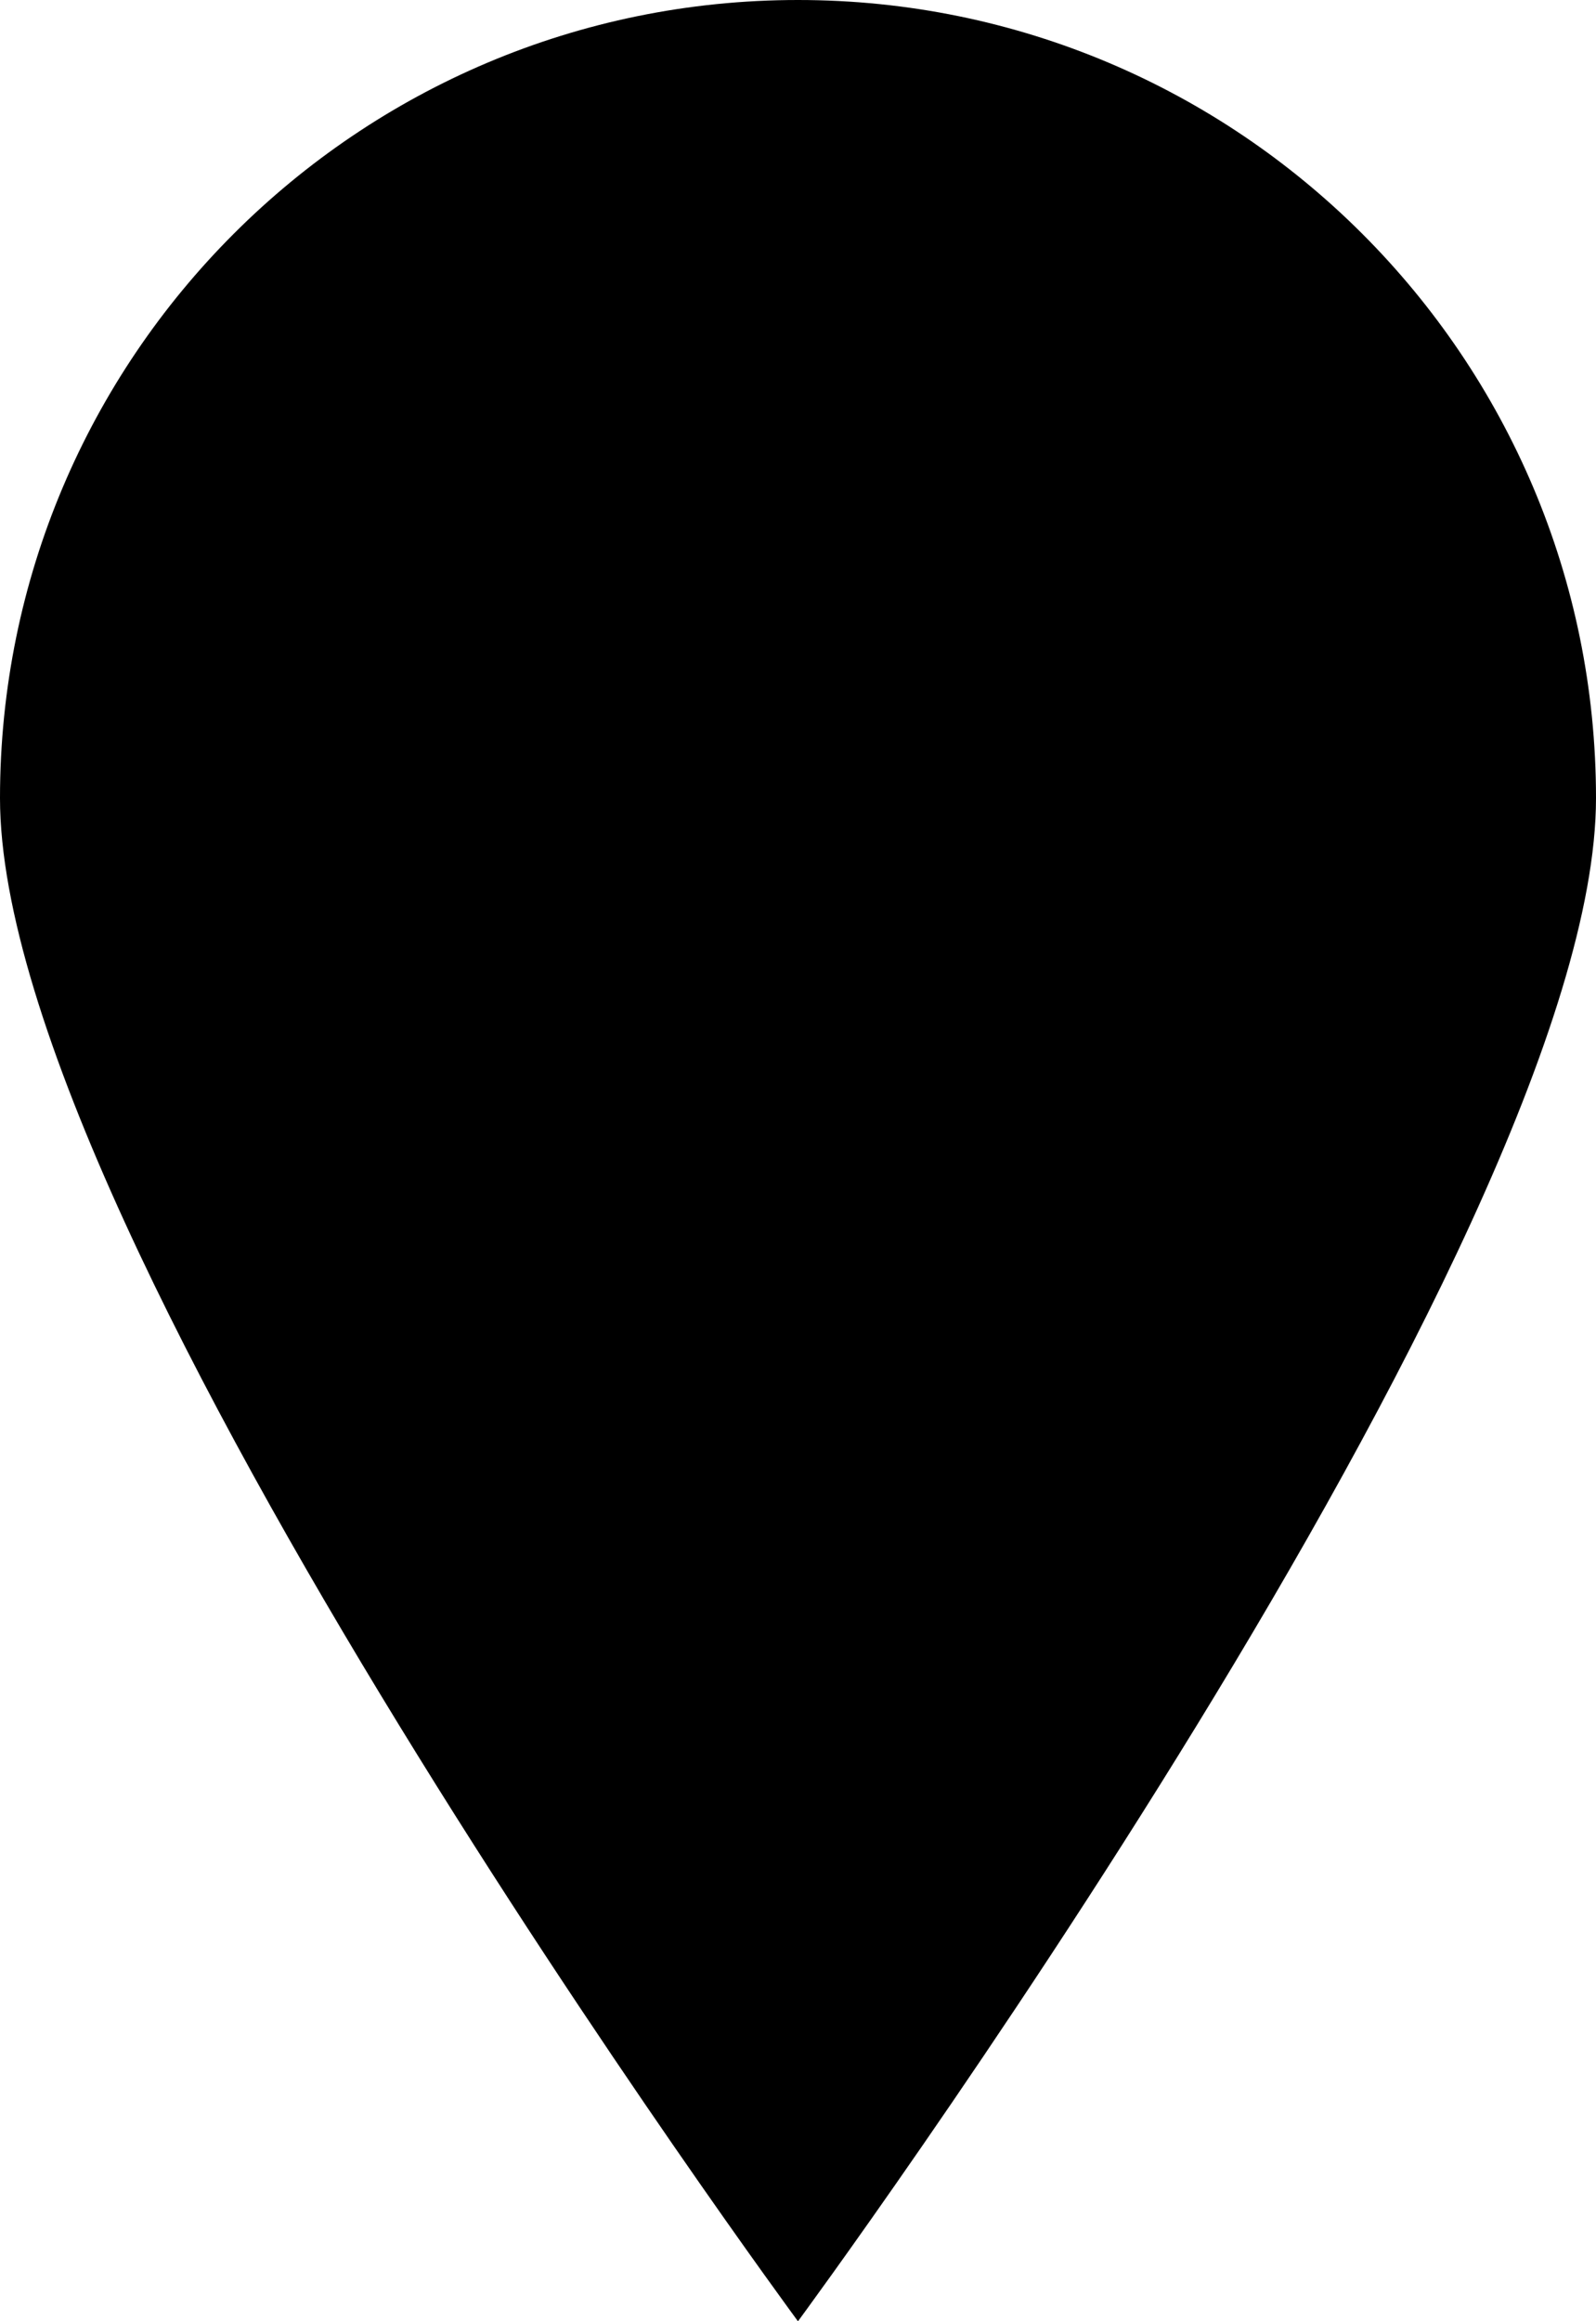 <svg preserveAspectRatio="none" data-bbox="46.653 22.424 106.694 155.152" xmlns="http://www.w3.org/2000/svg" viewBox="46.653 22.424 106.694 155.152" role="presentation" aria-hidden="true" aria-labelledby="svgcid--7qdst25kp1tx"><title id="svgcid--7qdst25kp1tx"></title>
    <g>
        <path d="M153.347 75.771c0 29.464-53.349 101.805-53.349 101.805S46.653 105.235 46.653 75.771c0-29.462 23.886-53.347 53.346-53.347 29.464 0 53.348 23.885 53.348 53.347z"></path>
    </g>
</svg>